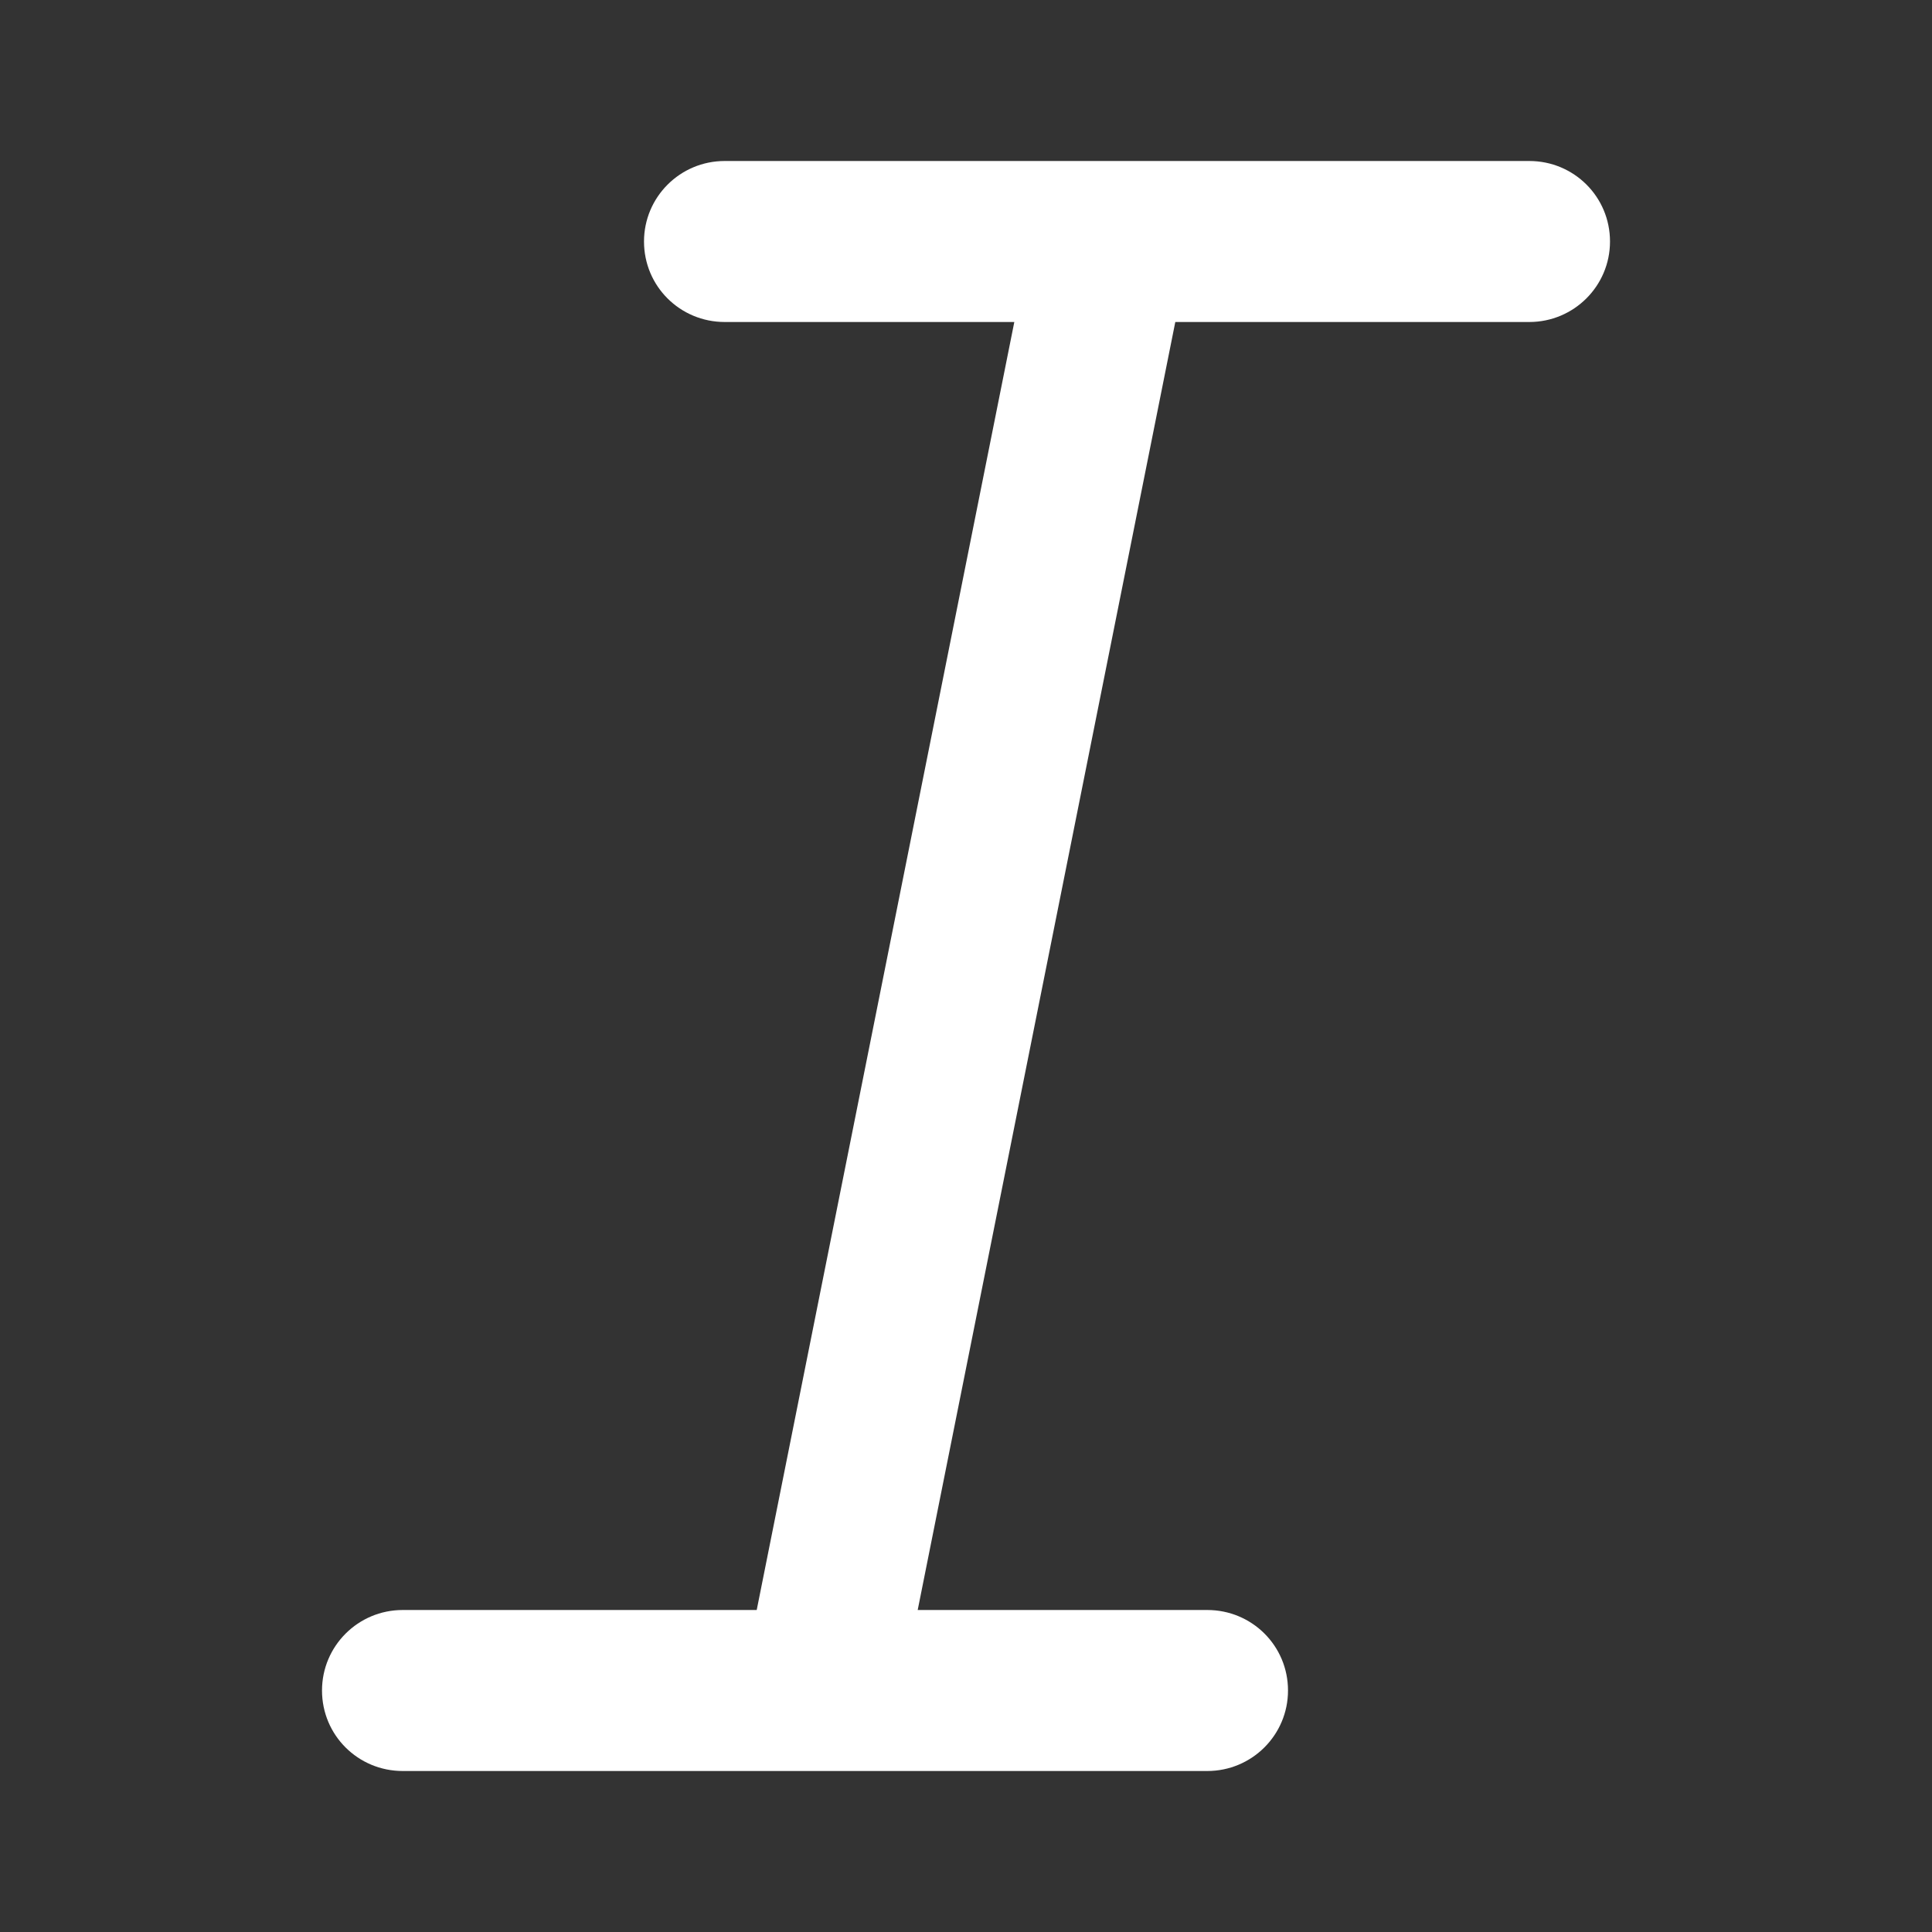 <?xml version="1.0" encoding="UTF-8"?>
<svg width="1200pt" height="1200pt" version="1.1" viewBox="0 0 1200 1200" xmlns="http://www.w3.org/2000/svg">
 <rect x="0" y="0" width="1200" height="1200" fill="#333333" stroke="none"/>
 <path d="m730 200h219.88c27.699 0 50.125-22.387 50.125-50 0-27.809-22.441-50-50.125-50h-499.75c-27.699 0-50.125 22.387-50.125 50 0 27.809 22.441 50 50.125 50h179.88l-160 800h-219.88c-27.699 0-50.125 22.387-50.125 50 0 27.809 22.441 50 50.125 50h499.75c27.699 0 50.125-22.387 50.125-50 0-27.809-22.441-50-50.125-50h-179.88z" fill="#fff" fill-rule="evenodd"/>
</svg>